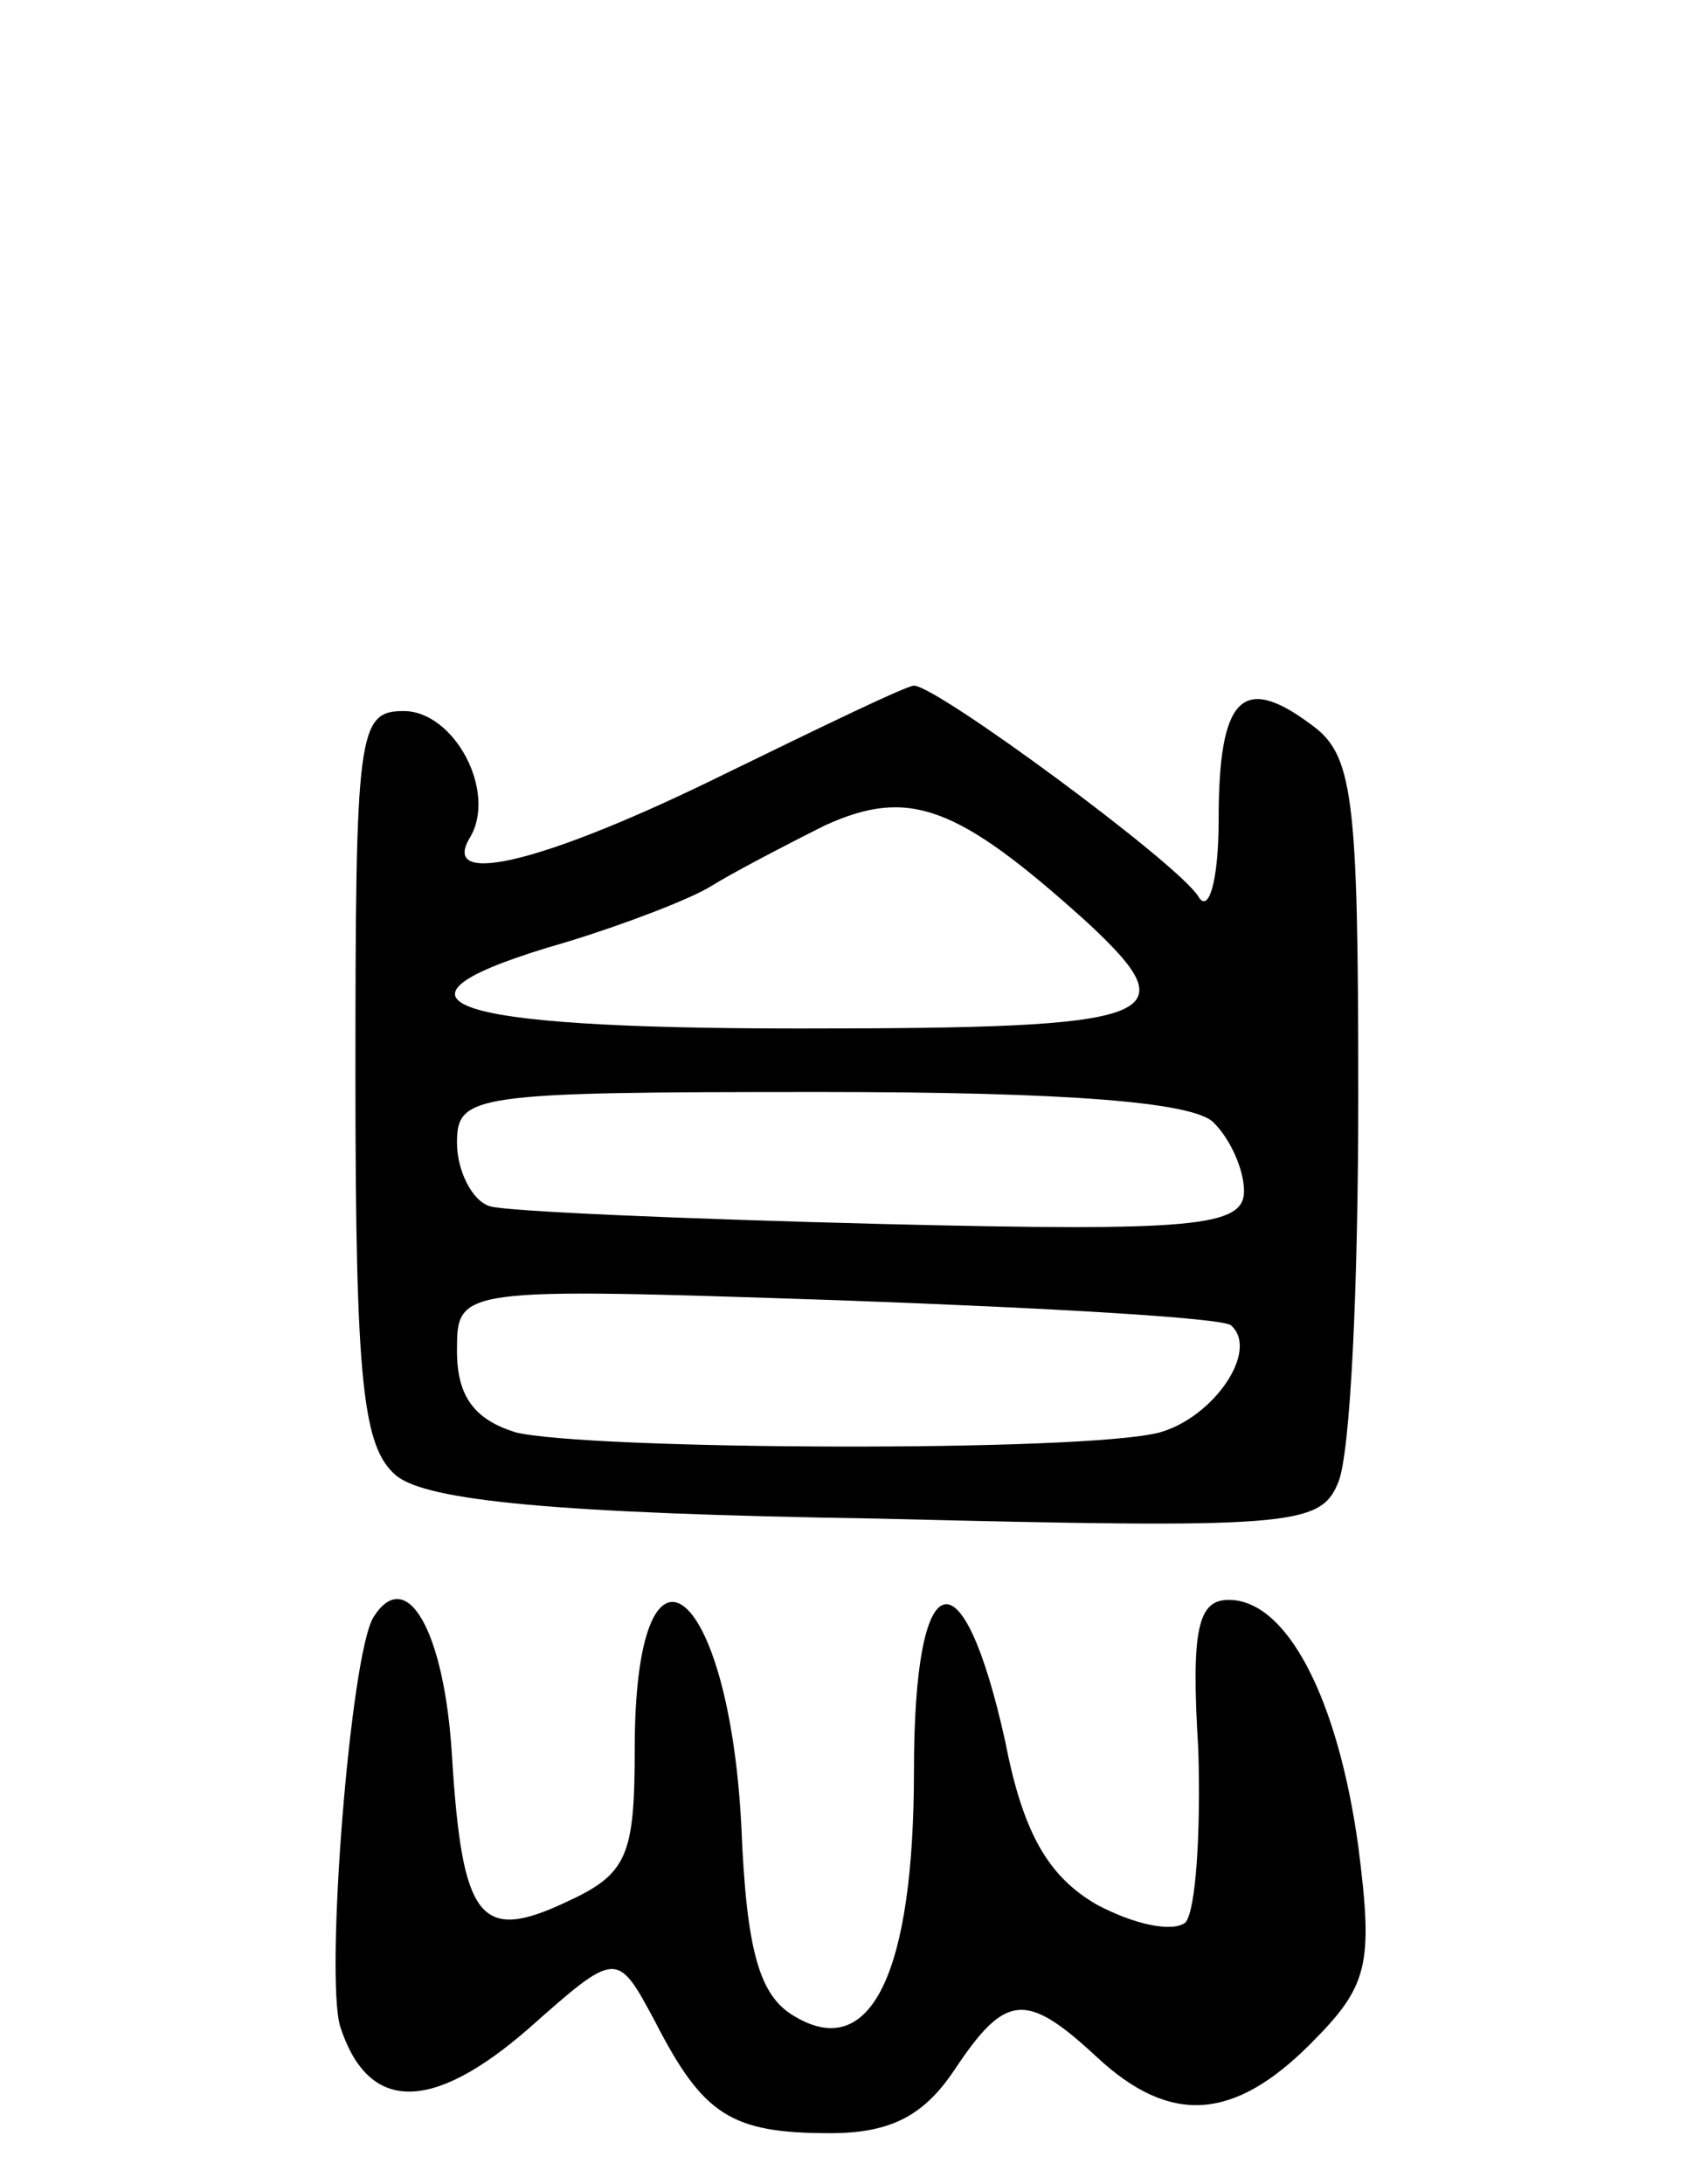 <svg version="1.0" xmlns="http://www.w3.org/2000/svg"
 width="67pt" height="86pt" viewBox="0 0 67 86"
 preserveAspectRatio="xMidYMid meet">
<g transform="translate(0,86) scale(0.1,-0.1)"
fill="#000000" stroke="none">
<path d="M285 555 c-69 -34 -112 -45 -100 -25 11 18 -6 50 -26 50 -18 0 -19
-8 -19 -144 0 -121 3 -146 16 -157 12 -10 63 -15 190 -17 162 -4 174 -3 181
14 5 11 8 79 8 152 0 120 -2 135 -19 147 -27 20 -36 10 -36 -38 0 -24 -4 -37
-8 -30 -8 13 -103 83 -112 83 -3 0 -36 -16 -75 -35z m143 -58 c41 -38 30 -42
-113 -42 -143 0 -172 11 -92 34 23 7 49 17 57 22 8 5 29 16 45 24 33 15 52 8
103 -38z m50 -79 c7 -7 12 -19 12 -27 0 -14 -19 -16 -142 -13 -79 2 -149 5
-155 7 -7 2 -13 14 -13 25 0 19 6 20 143 20 98 0 147 -4 155 -12z m7 -80 c11
-10 -7 -36 -28 -42 -29 -8 -226 -7 -254 0 -16 5 -23 14 -23 32 0 25 0 25 150
20 83 -3 153 -7 155 -10z"/>
<path d="M147 223 c-9 -15 -19 -141 -13 -161 11 -34 36 -34 74 -1 35 31 35 31
50 3 19 -37 30 -44 69 -44 24 0 37 7 49 25 20 30 28 31 56 5 29 -27 54 -25 84
5 23 23 25 31 19 78 -8 58 -28 97 -51 97 -12 0 -15 -11 -12 -59 1 -33 -1 -63
-5 -68 -5 -4 -20 -1 -35 7 -19 11 -29 28 -36 64 -17 77 -36 71 -36 -11 0 -80
-17 -115 -47 -97 -14 8 -19 26 -21 75 -5 97 -42 124 -42 30 0 -42 -3 -49 -27
-60 -34 -16 -41 -7 -45 58 -3 49 -18 75 -31 54z"/>
</g>
</svg>
